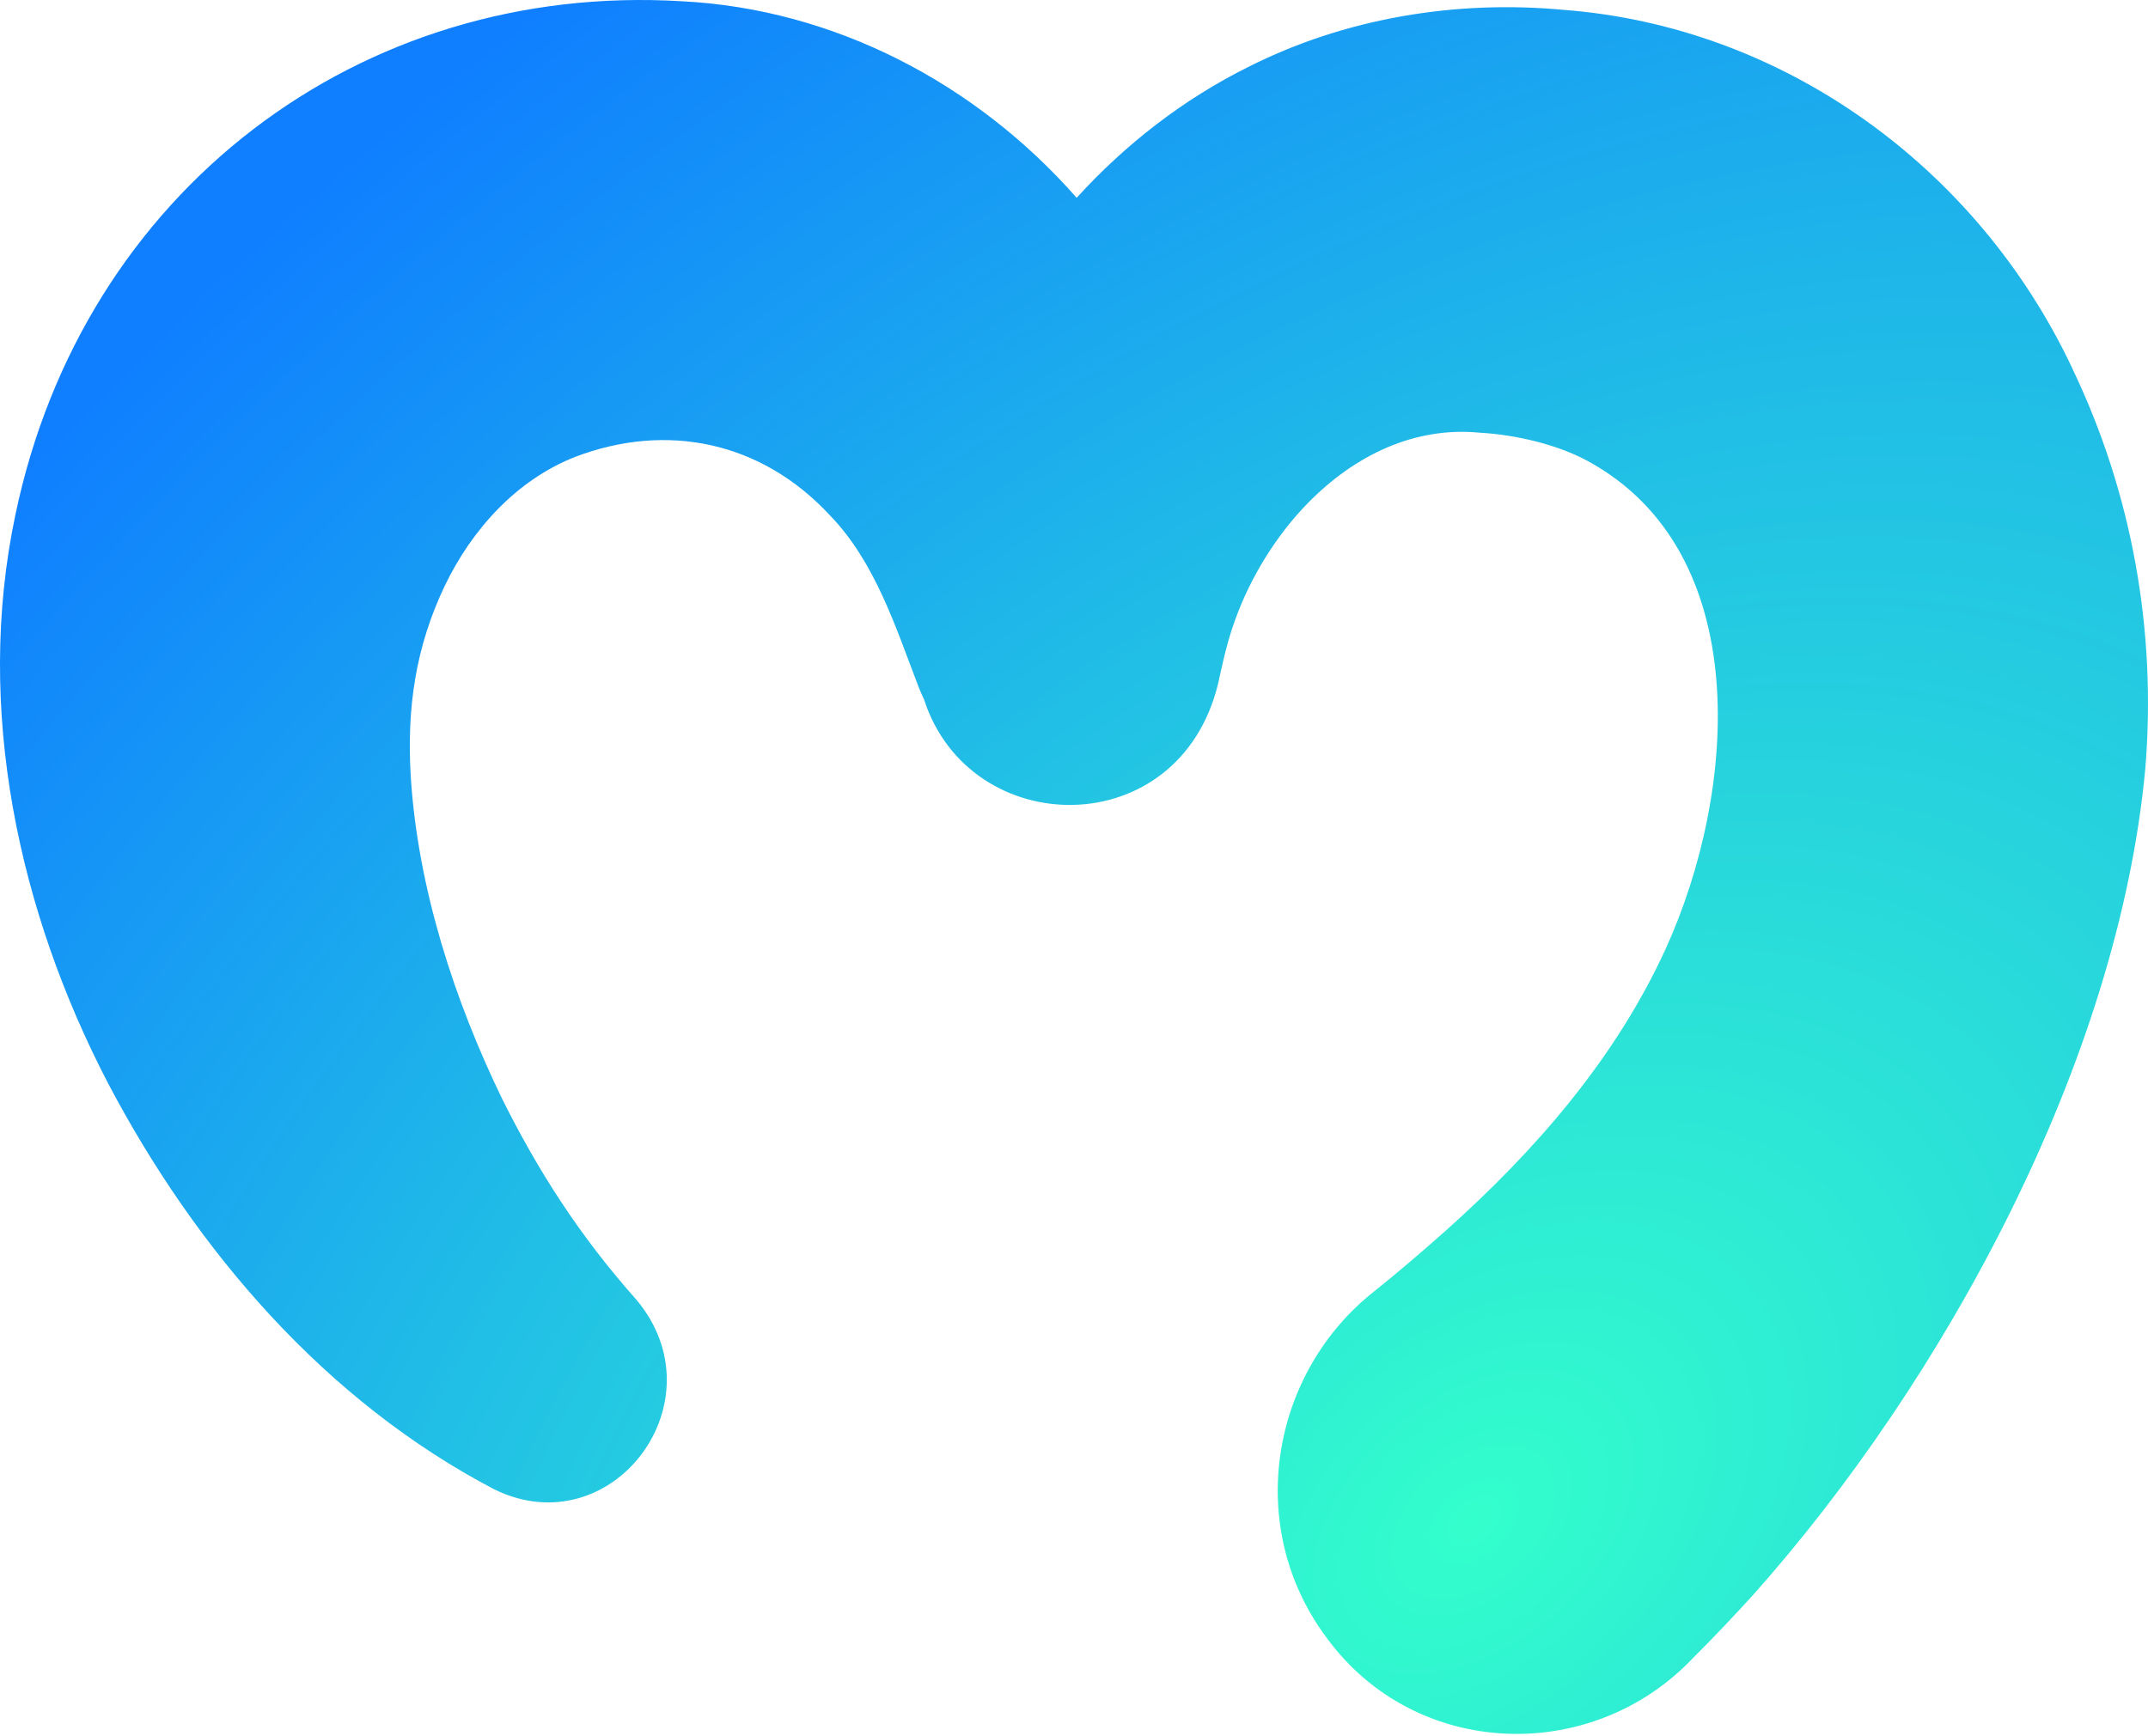 <svg width="256" height="207" viewBox="0 0 256 207" fill="none" xmlns="http://www.w3.org/2000/svg">
<path d="M246.961 43.868C235.6 19.803 212.425 3.143 186.304 1.173C173.505 -0.02 160.298 2.154 148.759 7.989C141.011 11.847 134.114 17.202 128.318 23.581C116.363 9.976 99.472 1.067 81.241 0.149C42.915 -2.168 9.879 22.744 1.829 61.403C-3.062 84.559 2.273 108.739 12.862 129.107C23.433 149.198 38.859 167.062 58.927 177.557C72.933 184.4 86.061 167.044 75.818 154.909C72.552 151.238 69.543 147.336 66.8 143.166C64.253 139.299 61.963 135.237 59.886 131.076C54.117 119.208 49.812 105.844 48.96 92.684C48.454 84.318 49.545 77.11 53.007 69.831C56.282 63.042 61.59 57.206 68.557 54.462C79.395 50.337 90.703 52.555 98.939 61.465C104.291 66.998 106.741 74.74 109.475 81.886C109.679 82.403 109.901 82.901 110.132 83.391C115.573 100.24 140.514 100.667 145.173 81.503C145.315 80.852 145.457 80.193 145.608 79.525C145.635 79.418 145.662 79.32 145.688 79.213C145.715 79.106 145.733 78.999 145.759 78.883C146.159 77.172 146.62 75.462 147.215 73.867C149.07 68.726 152.159 63.764 155.869 59.977C161.461 54.266 168.588 50.818 176.39 51.584C180.757 51.834 185.683 53.028 189.233 54.961C209.15 65.804 207.073 94.297 198.535 113.069C192.535 126.22 182.931 137.223 172.28 146.73C169.644 149.073 166.635 151.657 163.91 153.84C151.422 163.578 148.227 182.012 158.097 195.225C168.685 209.748 189.774 210.452 201.89 197.533C204.269 195.172 206.567 192.721 208.831 190.253C231.686 164.629 252.455 126.594 255.686 91.544C257.017 75.159 254.115 58.783 246.952 43.868H246.961Z" fill="url(#paint0_radial_793_4549)"/>
<defs>
<radialGradient id="paint0_radial_793_4549" cx="0" cy="0" r="1" gradientUnits="userSpaceOnUse" gradientTransform="translate(176.281 182.058) rotate(-131.427) scale(212.489 322.519)">
<stop offset="0" stop-color="#33FFCC"/>
<stop offset="1" stop-color="#0F7FFF"/>
</radialGradient>
</defs>
</svg>
